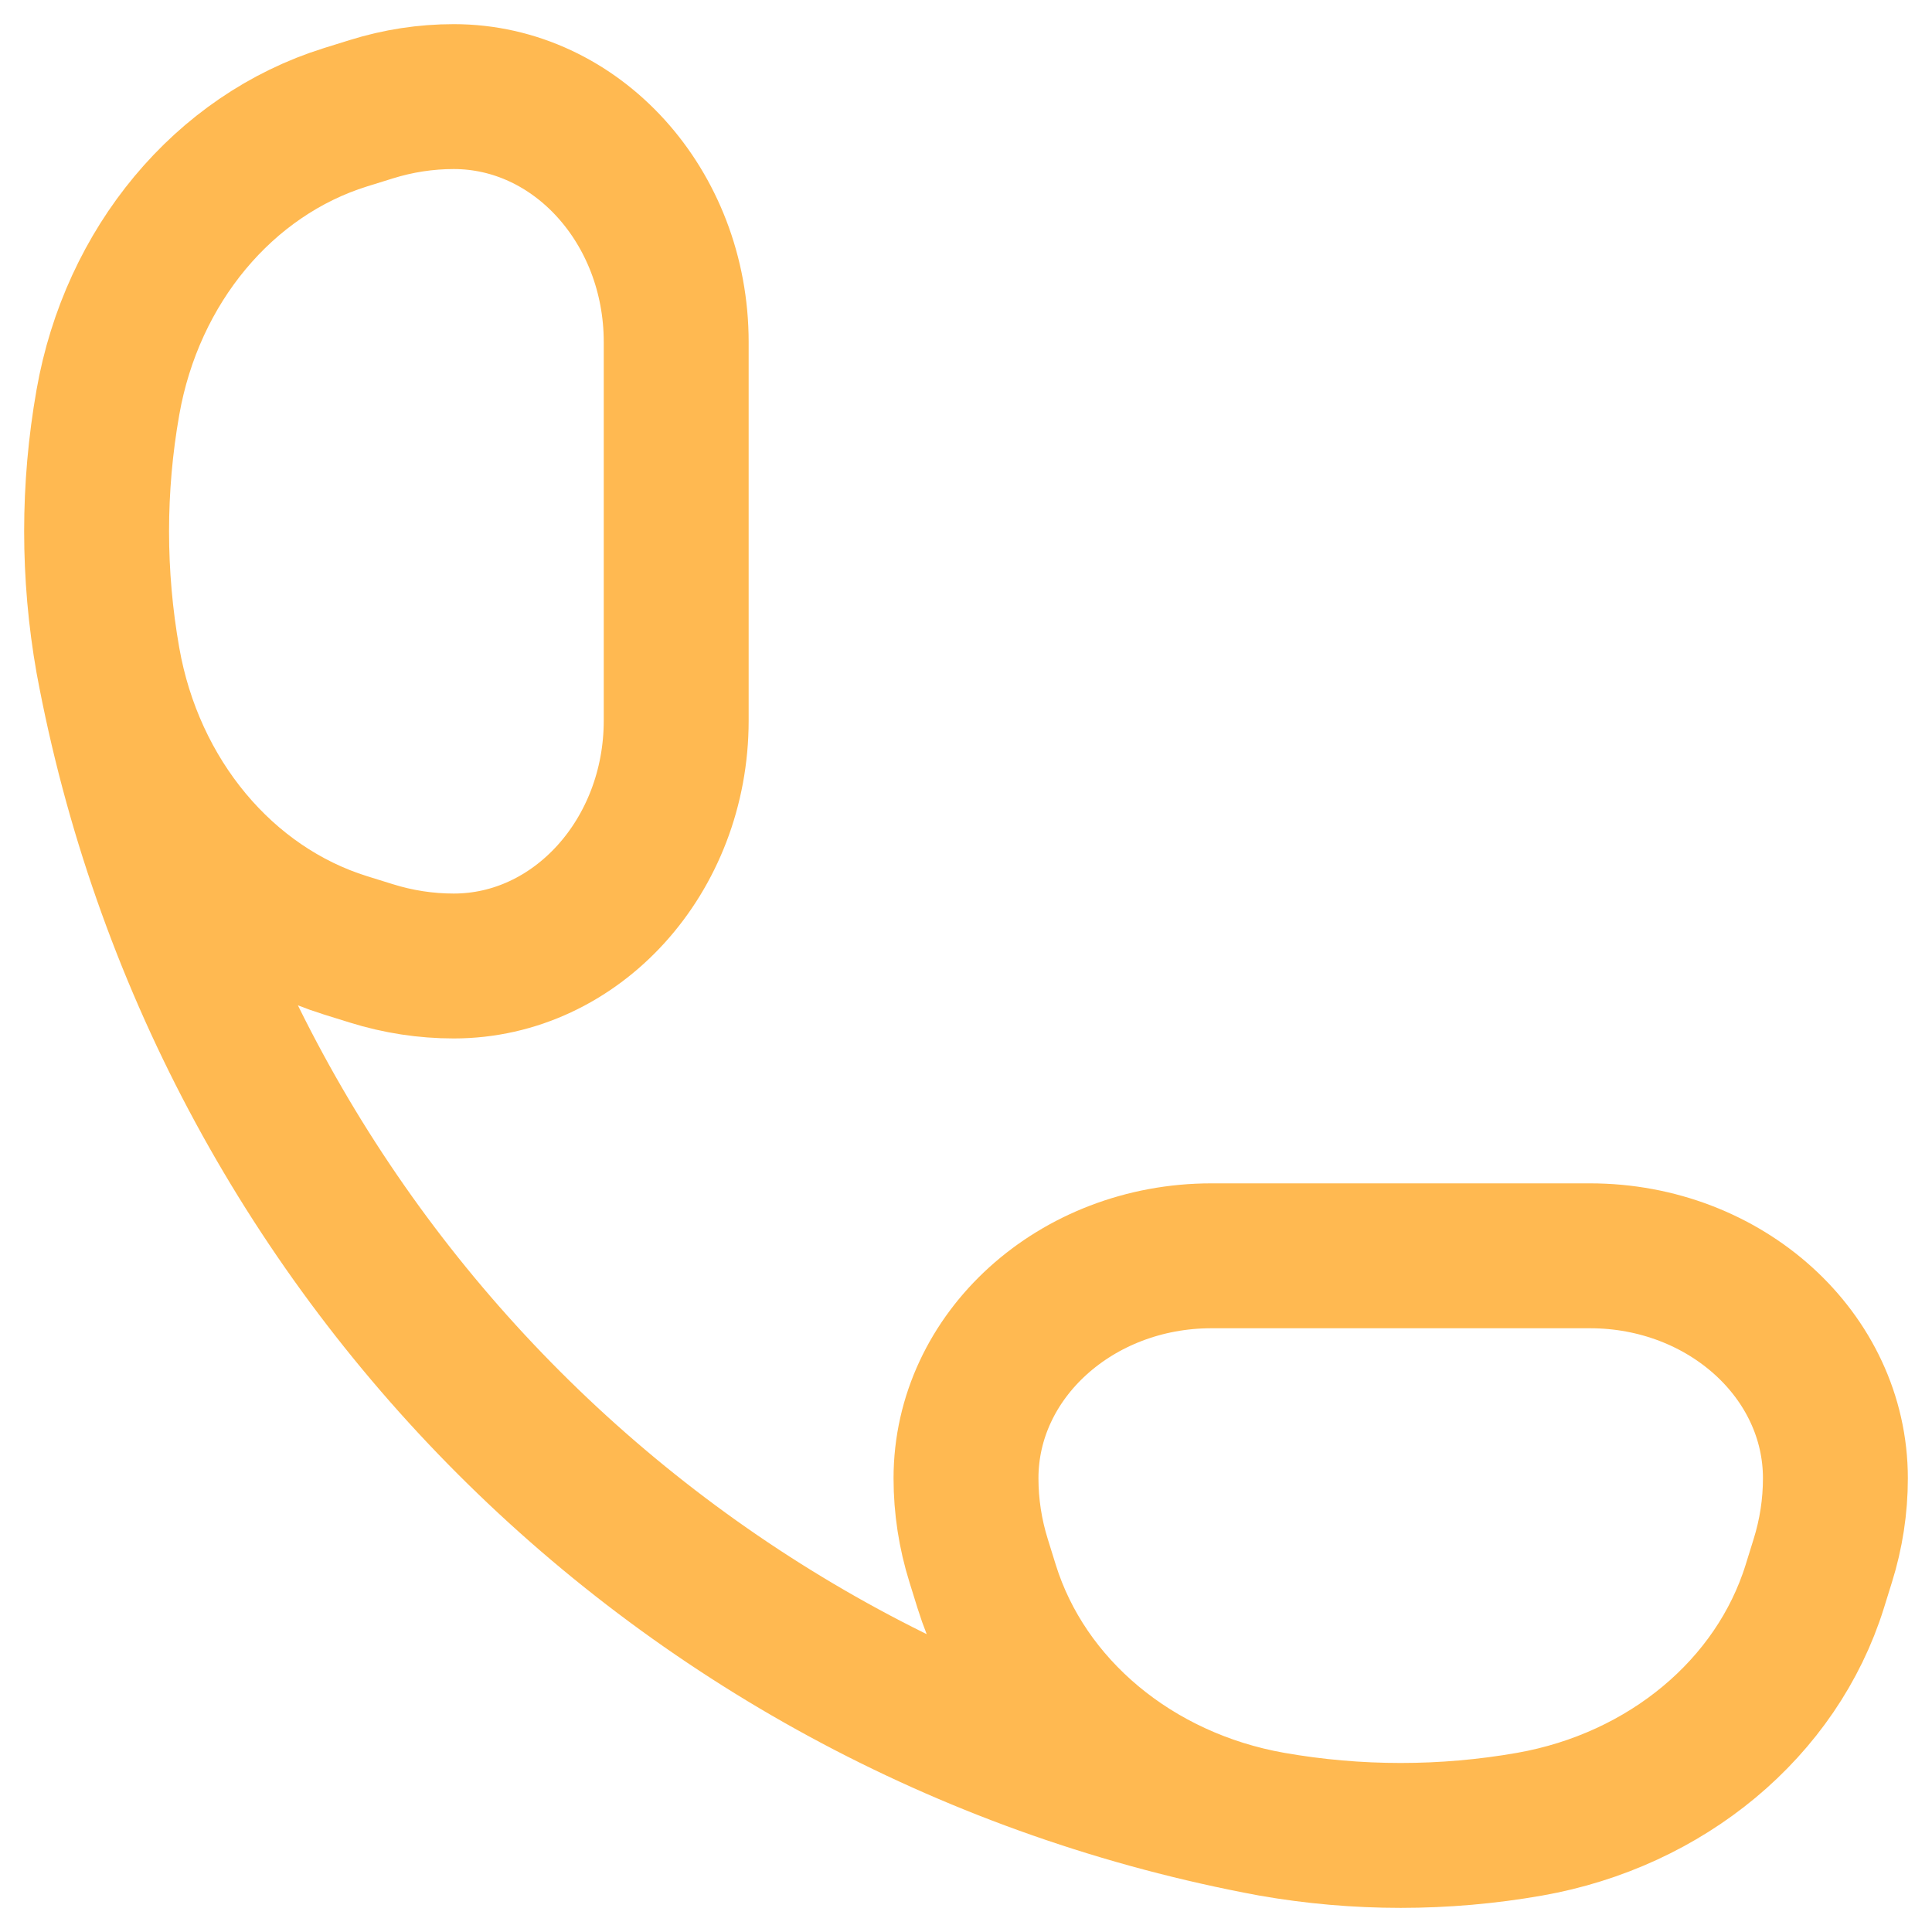 <svg width="20" height="20" viewBox="0 0 20 20" fill="none" xmlns="http://www.w3.org/2000/svg">
<path d="M13.165 18.884C14.047 19.039 14.953 19.039 15.835 18.884C17.252 18.634 18.393 17.683 18.786 16.424L18.869 16.157C18.956 15.879 19 15.592 19 15.303C19 14.031 17.862 13 16.459 13H12.541C11.138 13 10 14.031 10 15.303C10 15.592 10.044 15.879 10.131 16.157L10.214 16.424C10.607 17.683 11.748 18.634 13.165 18.884ZM13.165 18.884C7.042 17.749 2.251 12.958 1.117 6.835M1.117 6.835C0.961 5.953 0.961 5.047 1.117 4.165C1.366 2.748 2.317 1.607 3.576 1.214L3.843 1.131C4.121 1.044 4.408 1 4.697 1C5.969 1 7 2.138 7 3.541L7 7.459C7 8.862 5.969 10 4.697 10C4.408 10 4.121 9.956 3.843 9.869L3.576 9.786C2.317 9.393 1.366 8.252 1.117 6.835Z" stroke="#FFB951" stroke-width="1.5"/>
</svg>
